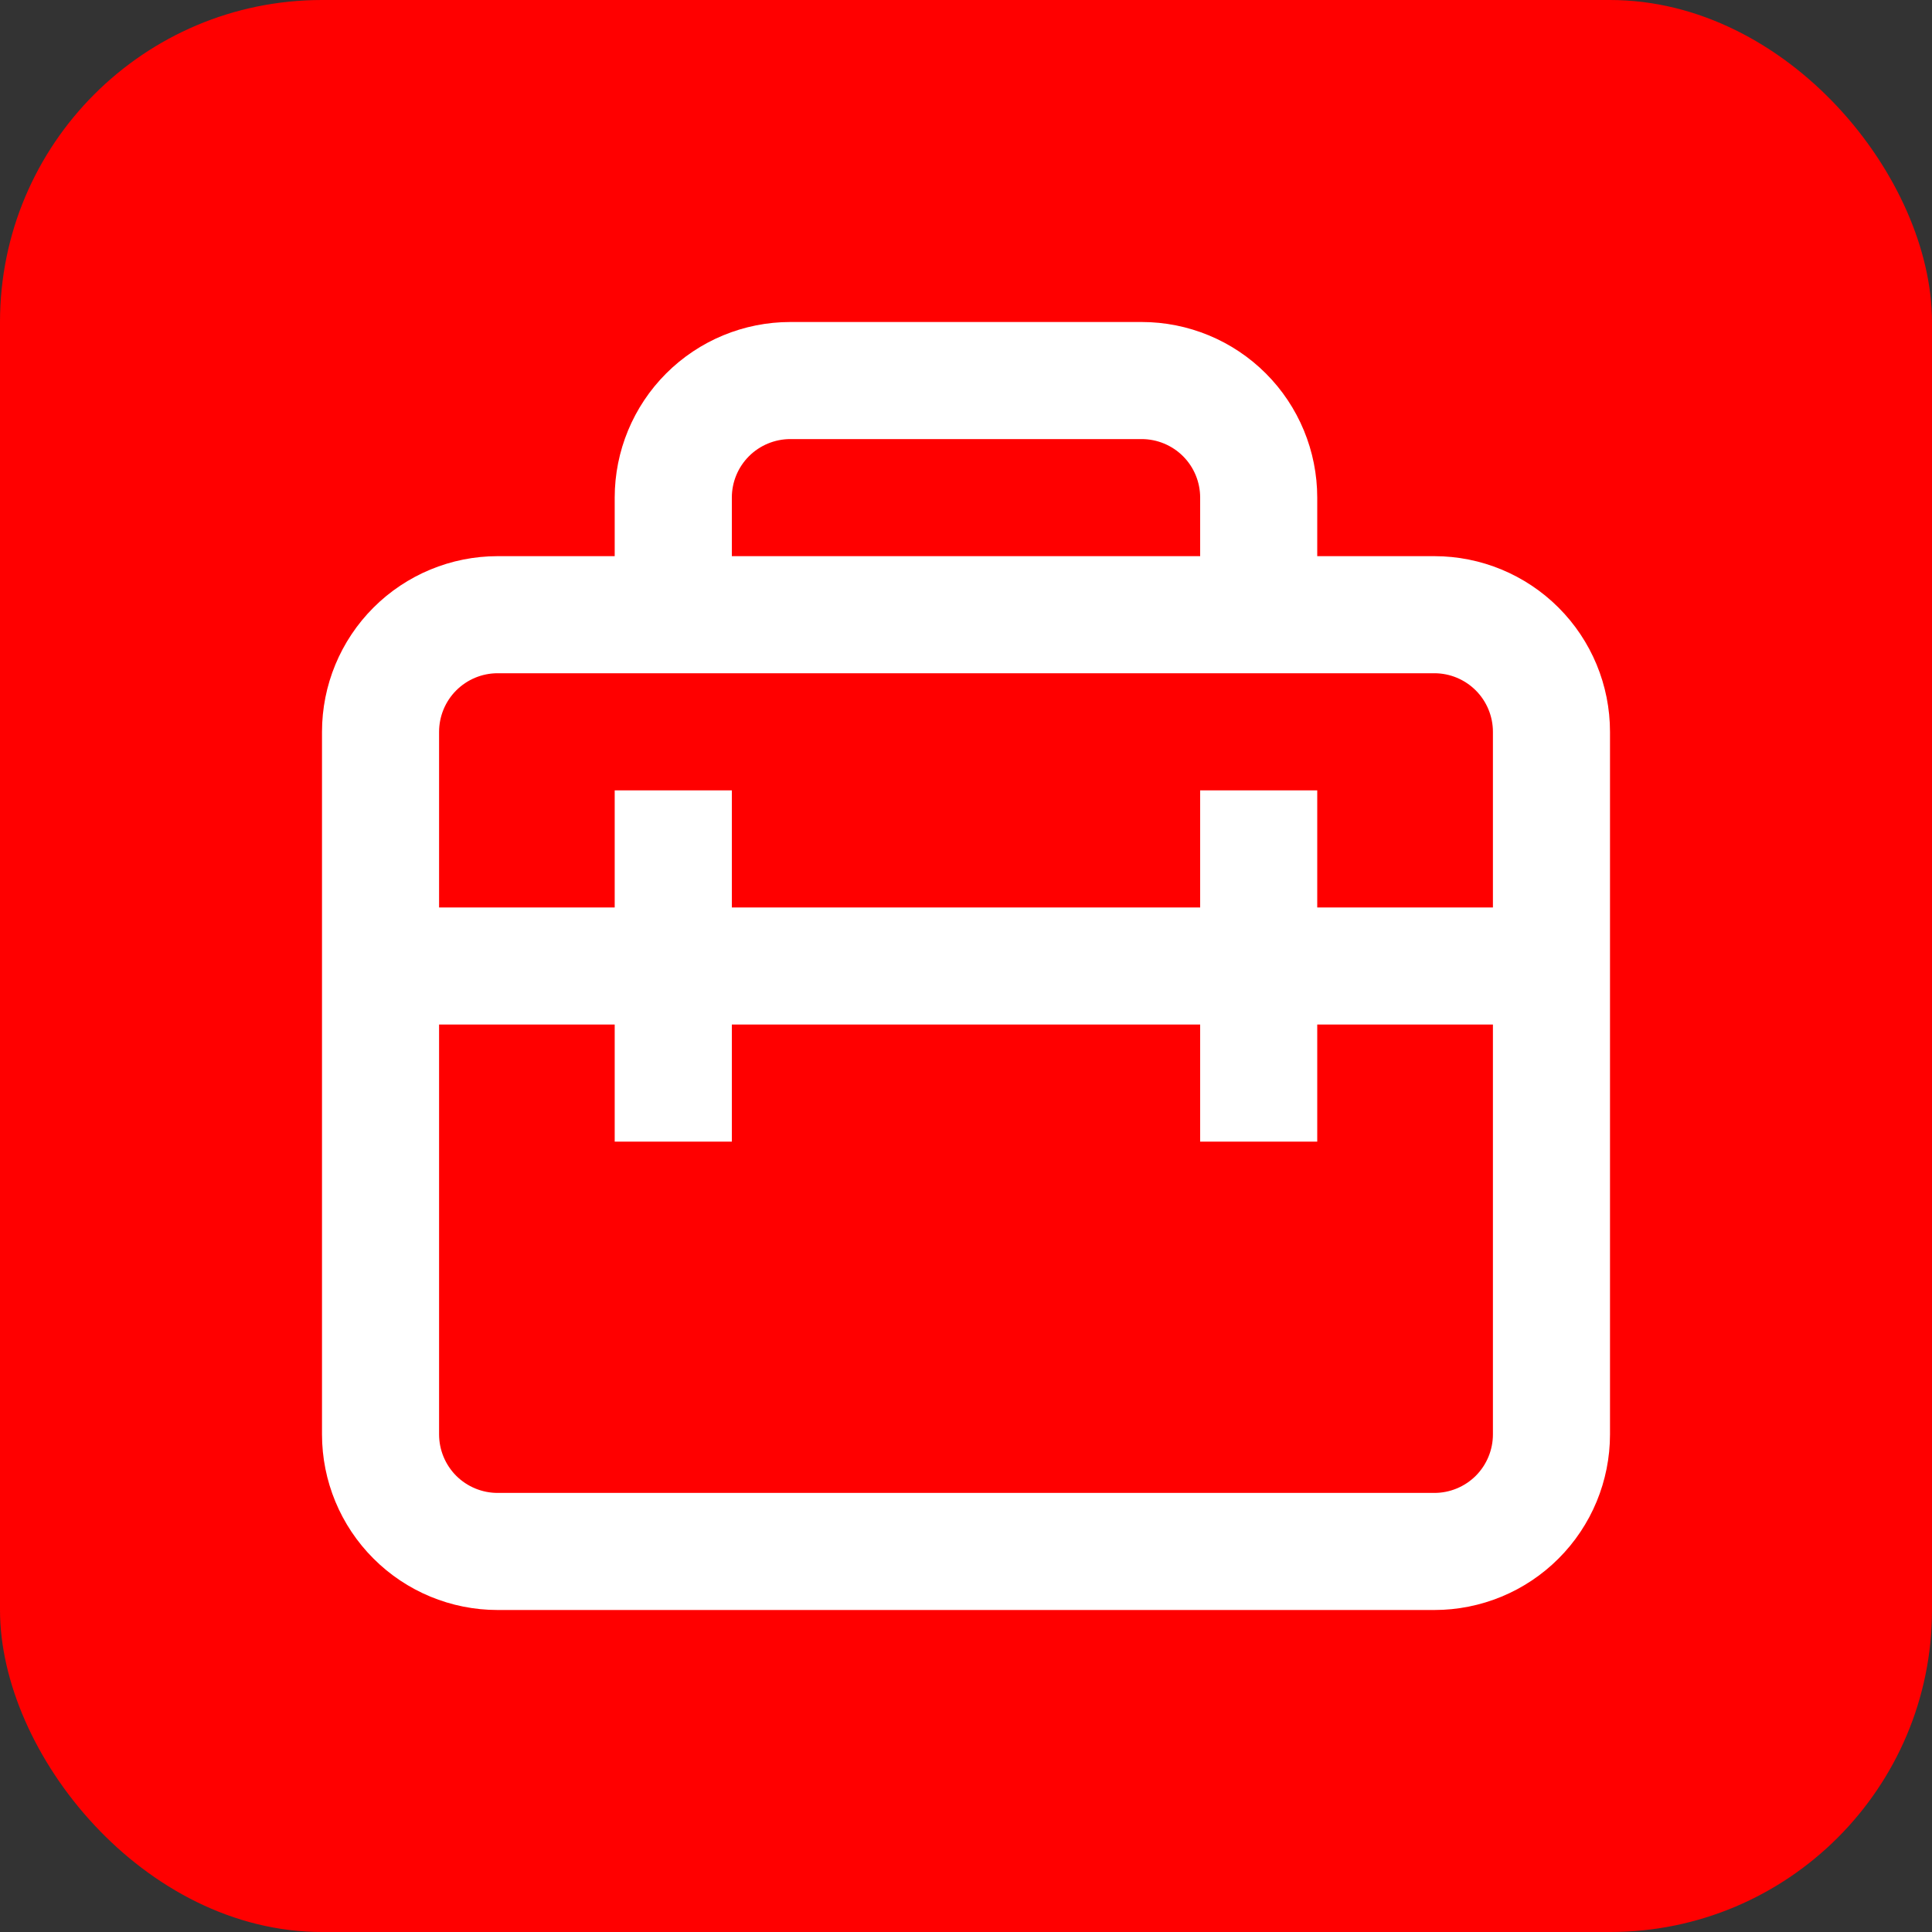 <svg width="30" height="30" viewBox="0 0 30 30" fill="none" xmlns="http://www.w3.org/2000/svg">
<rect x="0" y="0" width="30" height="30" fill="#333333" stroke="none"/>
<rect width="30" height="30" rx="5" fill="#FF0000"/>
<path d="M22.273 8.636H20.454V7.727C20.454 7.004 20.167 6.31 19.656 5.799C19.144 5.287 18.451 5 17.727 5H12.273C11.549 5 10.856 5.287 10.344 5.799C9.833 6.31 9.545 7.004 9.545 7.727V8.636H7.727C7.004 8.636 6.31 8.924 5.799 9.435C5.287 9.947 5 10.64 5 11.364V22.273C5 22.996 5.287 23.69 5.799 24.201C6.31 24.713 7.004 25 7.727 25H22.273C22.996 25 23.69 24.713 24.201 24.201C24.713 23.69 25 22.996 25 22.273V11.364C25 10.64 24.713 9.947 24.201 9.435C23.69 8.924 22.996 8.636 22.273 8.636ZM11.364 7.727C11.364 7.486 11.459 7.255 11.63 7.084C11.8 6.914 12.032 6.818 12.273 6.818H17.727C17.968 6.818 18.2 6.914 18.37 7.084C18.541 7.255 18.636 7.486 18.636 7.727V8.636H11.364V7.727ZM7.727 10.454H22.273C22.514 10.454 22.745 10.55 22.916 10.721C23.086 10.891 23.182 11.123 23.182 11.364V14.091H20.454V12.273H18.636V14.091H11.364V12.273H9.545V14.091H6.818V11.364C6.818 11.123 6.914 10.891 7.084 10.721C7.255 10.55 7.486 10.454 7.727 10.454ZM22.273 23.182H7.727C7.486 23.182 7.255 23.086 7.084 22.916C6.914 22.745 6.818 22.514 6.818 22.273V15.909H9.545V17.727H11.364V15.909H18.636V17.727H20.454V15.909H23.182V22.273C23.182 22.514 23.086 22.745 22.916 22.916C22.745 23.086 22.514 23.182 22.273 23.182Z" fill="white"/>
</svg>
